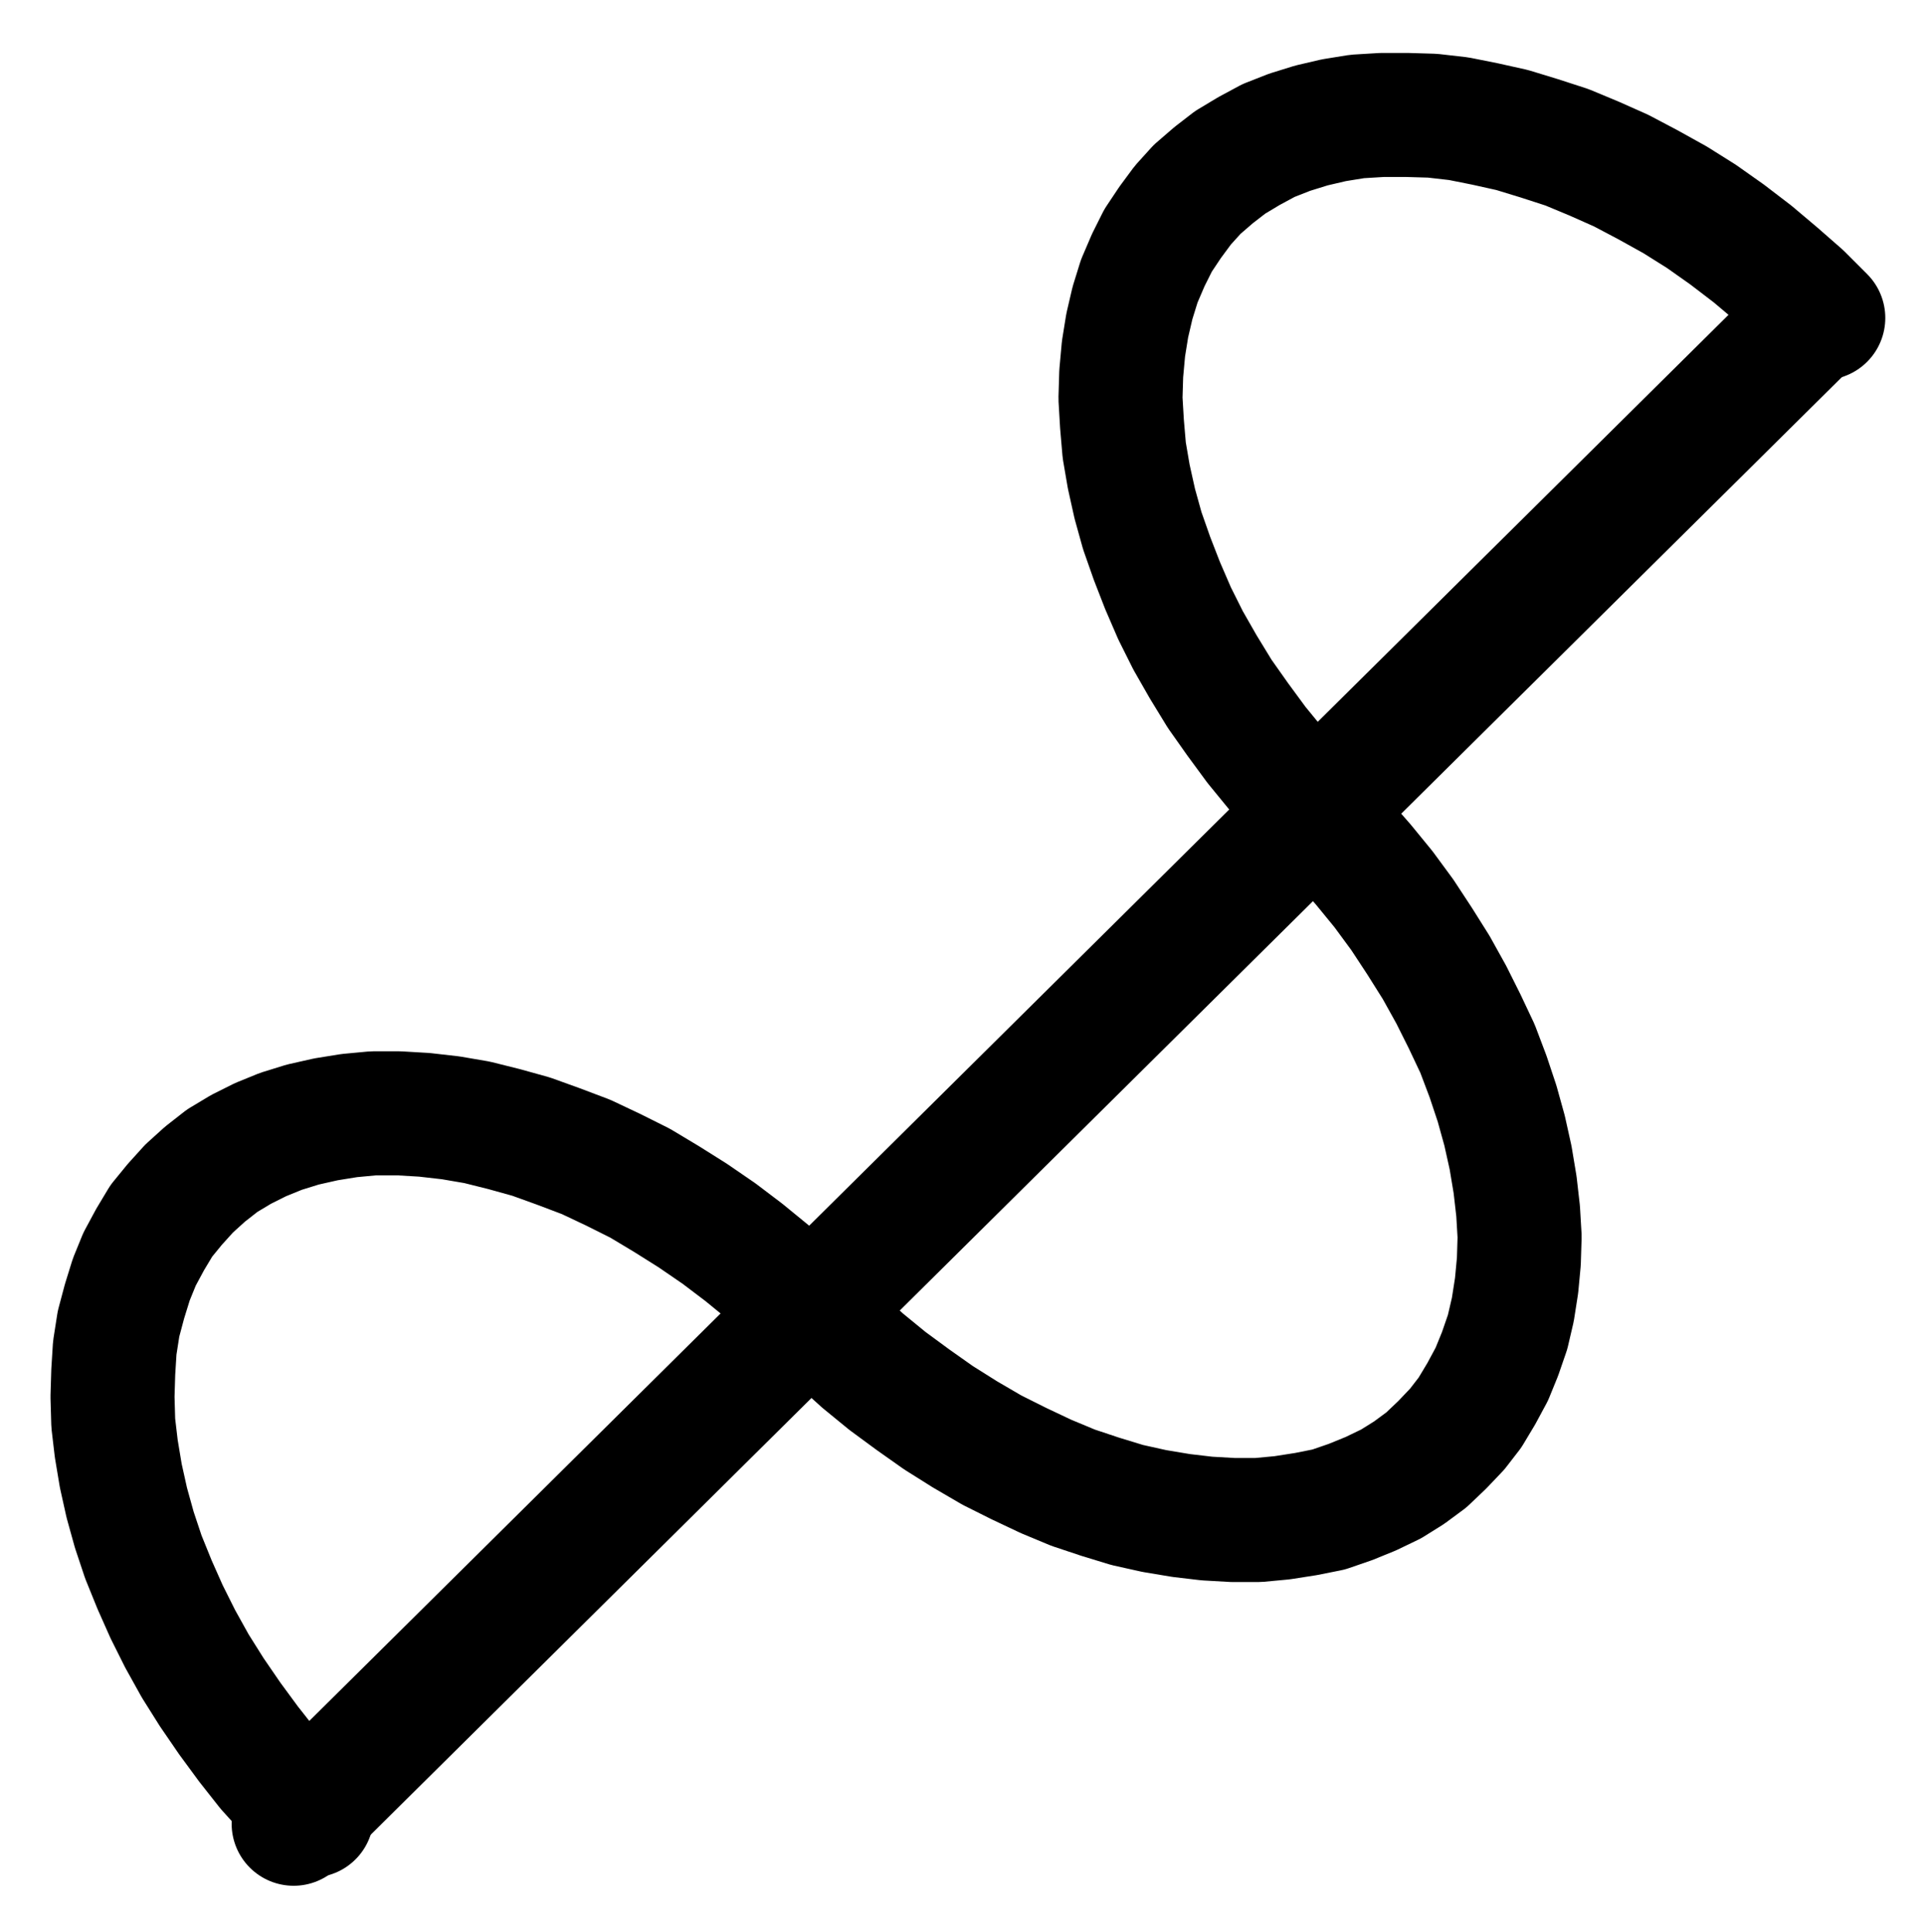 <?xml version="1.0" encoding="UTF-8" standalone="no"?>
<!-- Created with Inkscape (http://www.inkscape.org/) -->

<svg
   version="1.1"
   id="svg1"
   width="409.547"
   height="411.12"
   viewBox="0 0 409.547 411.12"
   sodipodi:docname="Scorpio13.pdf"
   xmlns:inkscape="http://www.inkscape.org/namespaces/inkscape"
   xmlns:sodipodi="http://sodipodi.sourceforge.net/DTD/sodipodi-0.dtd"
   xmlns="http://www.w3.org/2000/svg"
   xmlns:svg="http://www.w3.org/2000/svg">
  <defs
     id="defs1">
    <clipPath
       clipPathUnits="userSpaceOnUse"
       id="clipPath2">
      <path
         d="M 0,0.16 V 1122.56 H 793.6 V 0.16 Z"
         transform="translate(-3.3333334e-6)"
         clip-rule="evenodd"
         id="path2" />
    </clipPath>
    <clipPath
       clipPathUnits="userSpaceOnUse"
       id="clipPath4">
      <path
         d="M 0,0.16 V 1122.56 H 793.6 V 0.16 Z"
         transform="translate(-364.32,-635.2)"
         clip-rule="evenodd"
         id="path4" />
    </clipPath>
    <clipPath
       clipPathUnits="userSpaceOnUse"
       id="clipPath6">
      <path
         d="M 0,0.16 V 1122.56 H 793.6 V 0.16 Z"
         transform="translate(-364.32,-635.2)"
         clip-rule="evenodd"
         id="path6" />
    </clipPath>
    <clipPath
       clipPathUnits="userSpaceOnUse"
       id="clipPath8">
      <path
         d="M 0,0.16 V 1122.56 H 793.6 V 0.16 Z"
         transform="translate(-578.88,-422.72)"
         clip-rule="evenodd"
         id="path8" />
    </clipPath>
  </defs>
  <sodipodi:namedview
     id="namedview1"
     pagecolor="#505050"
     bordercolor="#eeeeee"
     borderopacity="1"
     inkscape:showpageshadow="0"
     inkscape:pageopacity="0"
     inkscape:pagecheckerboard="0"
     inkscape:deskcolor="#505050">
    <inkscape:page
       x="0"
       y="0"
       inkscape:label="1"
       id="page1"
       width="409.547"
       height="411.12"
       margin="0"
       bleed="0" />
  </sodipodi:namedview>
  <g
     id="g1"
     inkscape:groupmode="layer"
     inkscape:label="1">
    <path
       id="path1"
       d="M 253.28,743.2 577.12,422.4"
       style="fill:none;stroke:#000000;stroke-width:26.4;stroke-linecap:round;stroke-linejoin:round;stroke-miterlimit:10;stroke-dasharray:none;stroke-opacity:1"
       transform="translate(-190.773,-355.053)"
       clip-path="url(#clipPath2)" />
    <path
       id="path3"
       d="m 0,0 -4.8,-4.64 -5.12,-4.64 -5.28,-4.32 -5.28,-4 -5.6,-3.84 -5.6,-3.52 -5.6,-3.36 -5.76,-2.88 -5.76,-2.72 L -54.72,-36.16 -60.48,-38.24 -66.24,-39.84 -72,-41.28 l -5.6,-0.96 -5.6,-0.64 -5.44,-0.32 h -5.44 l -5.12,0.48 -4.96,0.8 -4.96,1.12 -4.64,1.44 -4.32,1.76 -4.16,2.08 -4,2.4 -3.68,2.88 -3.36,3.04 -3.04,3.36 -2.88,3.52 -2.4,4 -2.24,4.16 -1.76,4.32 -1.44,4.64 -1.28,4.8 -0.8,5.12 -0.32,5.12 -0.16,5.28 0.16,5.6 0.64,5.44 0.96,5.76 1.28,5.76 1.6,5.76 1.92,5.76 2.4,5.92 2.56,5.76 2.88,5.76 3.2,5.76 3.52,5.6 3.84,5.6 4,5.44 4.16,5.28 4.64,5.12 4.64,4.8"
       style="fill:none;stroke:#000000;stroke-width:26.4;stroke-linecap:round;stroke-linejoin:round;stroke-miterlimit:10;stroke-dasharray:none;stroke-opacity:1"
       transform="translate(173.547,280.147)"
       clip-path="url(#clipPath4)" />
    <path
       id="path5"
       d="m 0,0 4.96,4.8 5.12,4.64 5.28,4.32 5.44,4 5.44,3.84 5.6,3.52 5.76,3.36 5.76,2.88 5.76,2.72 5.76,2.4 5.76,1.92 5.76,1.76 5.76,1.28 5.76,0.96 5.44,0.64 5.6,0.32 h 5.28 l 5.12,-0.48 5.12,-0.8 4.8,-0.96 4.64,-1.6 4.32,-1.76 4.32,-2.08 3.84,-2.4 3.68,-2.72 3.36,-3.2 3.2,-3.36 2.72,-3.52 2.4,-4 L 144,12.32 145.76,8 147.36,3.36 l 1.12,-4.8 0.8,-5.12 0.48,-5.12 L 149.92,-16.96 149.6,-22.4 148.96,-28 148,-33.76 146.72,-39.52 l -1.6,-5.76 -1.92,-5.76 -2.24,-5.92 -2.72,-5.76 -2.88,-5.76 -3.2,-5.76 -3.52,-5.6 -3.68,-5.6 -4,-5.44 -4.32,-5.28 -4.48,-5.12 -4.8,-4.96"
       style="fill:none;stroke:#000000;stroke-width:26.4;stroke-linecap:round;stroke-linejoin:round;stroke-miterlimit:10;stroke-dasharray:none;stroke-opacity:1"
       transform="translate(173.547,280.147)"
       clip-path="url(#clipPath6)" />
    <path
       id="path7"
       d="m 0,0 -4.8,-4.8 -5.12,-4.48 -5.12,-4.32 -5.44,-4.16 -5.44,-3.84 -5.6,-3.52 -5.76,-3.2 -5.76,-3.04 -5.76,-2.56 L -54.56,-36.32 -60.48,-38.24 -66.24,-40 -72,-41.28 l -5.6,-1.12 -5.6,-0.64 -5.44,-0.16 h -5.28 l -5.28,0.32 -4.96,0.8 -4.8,1.12 -4.64,1.44 -4.48,1.76 -4.16,2.24 -4,2.4 -3.52,2.72 -3.52,3.04 -3.04,3.36 -2.72,3.68 -2.56,3.84 -2.08,4.16 -1.92,4.48 -1.44,4.64 -1.12,4.8 -0.8,4.96 -0.48,5.28 -0.16,5.28 0.32,5.44 0.48,5.6 0.96,5.6 1.28,5.76 1.6,5.76 2.08,5.92 2.24,5.76 2.56,5.92 2.88,5.76 3.2,5.6 3.52,5.76 3.84,5.44 4,5.44 4.32,5.28 4.48,5.12 4.64,4.96"
       style="fill:none;stroke:#000000;stroke-width:26.4;stroke-linecap:round;stroke-linejoin:round;stroke-miterlimit:10;stroke-dasharray:none;stroke-opacity:1"
       transform="translate(388.107,67.667)"
       clip-path="url(#clipPath8)" />
  </g>
</svg>
